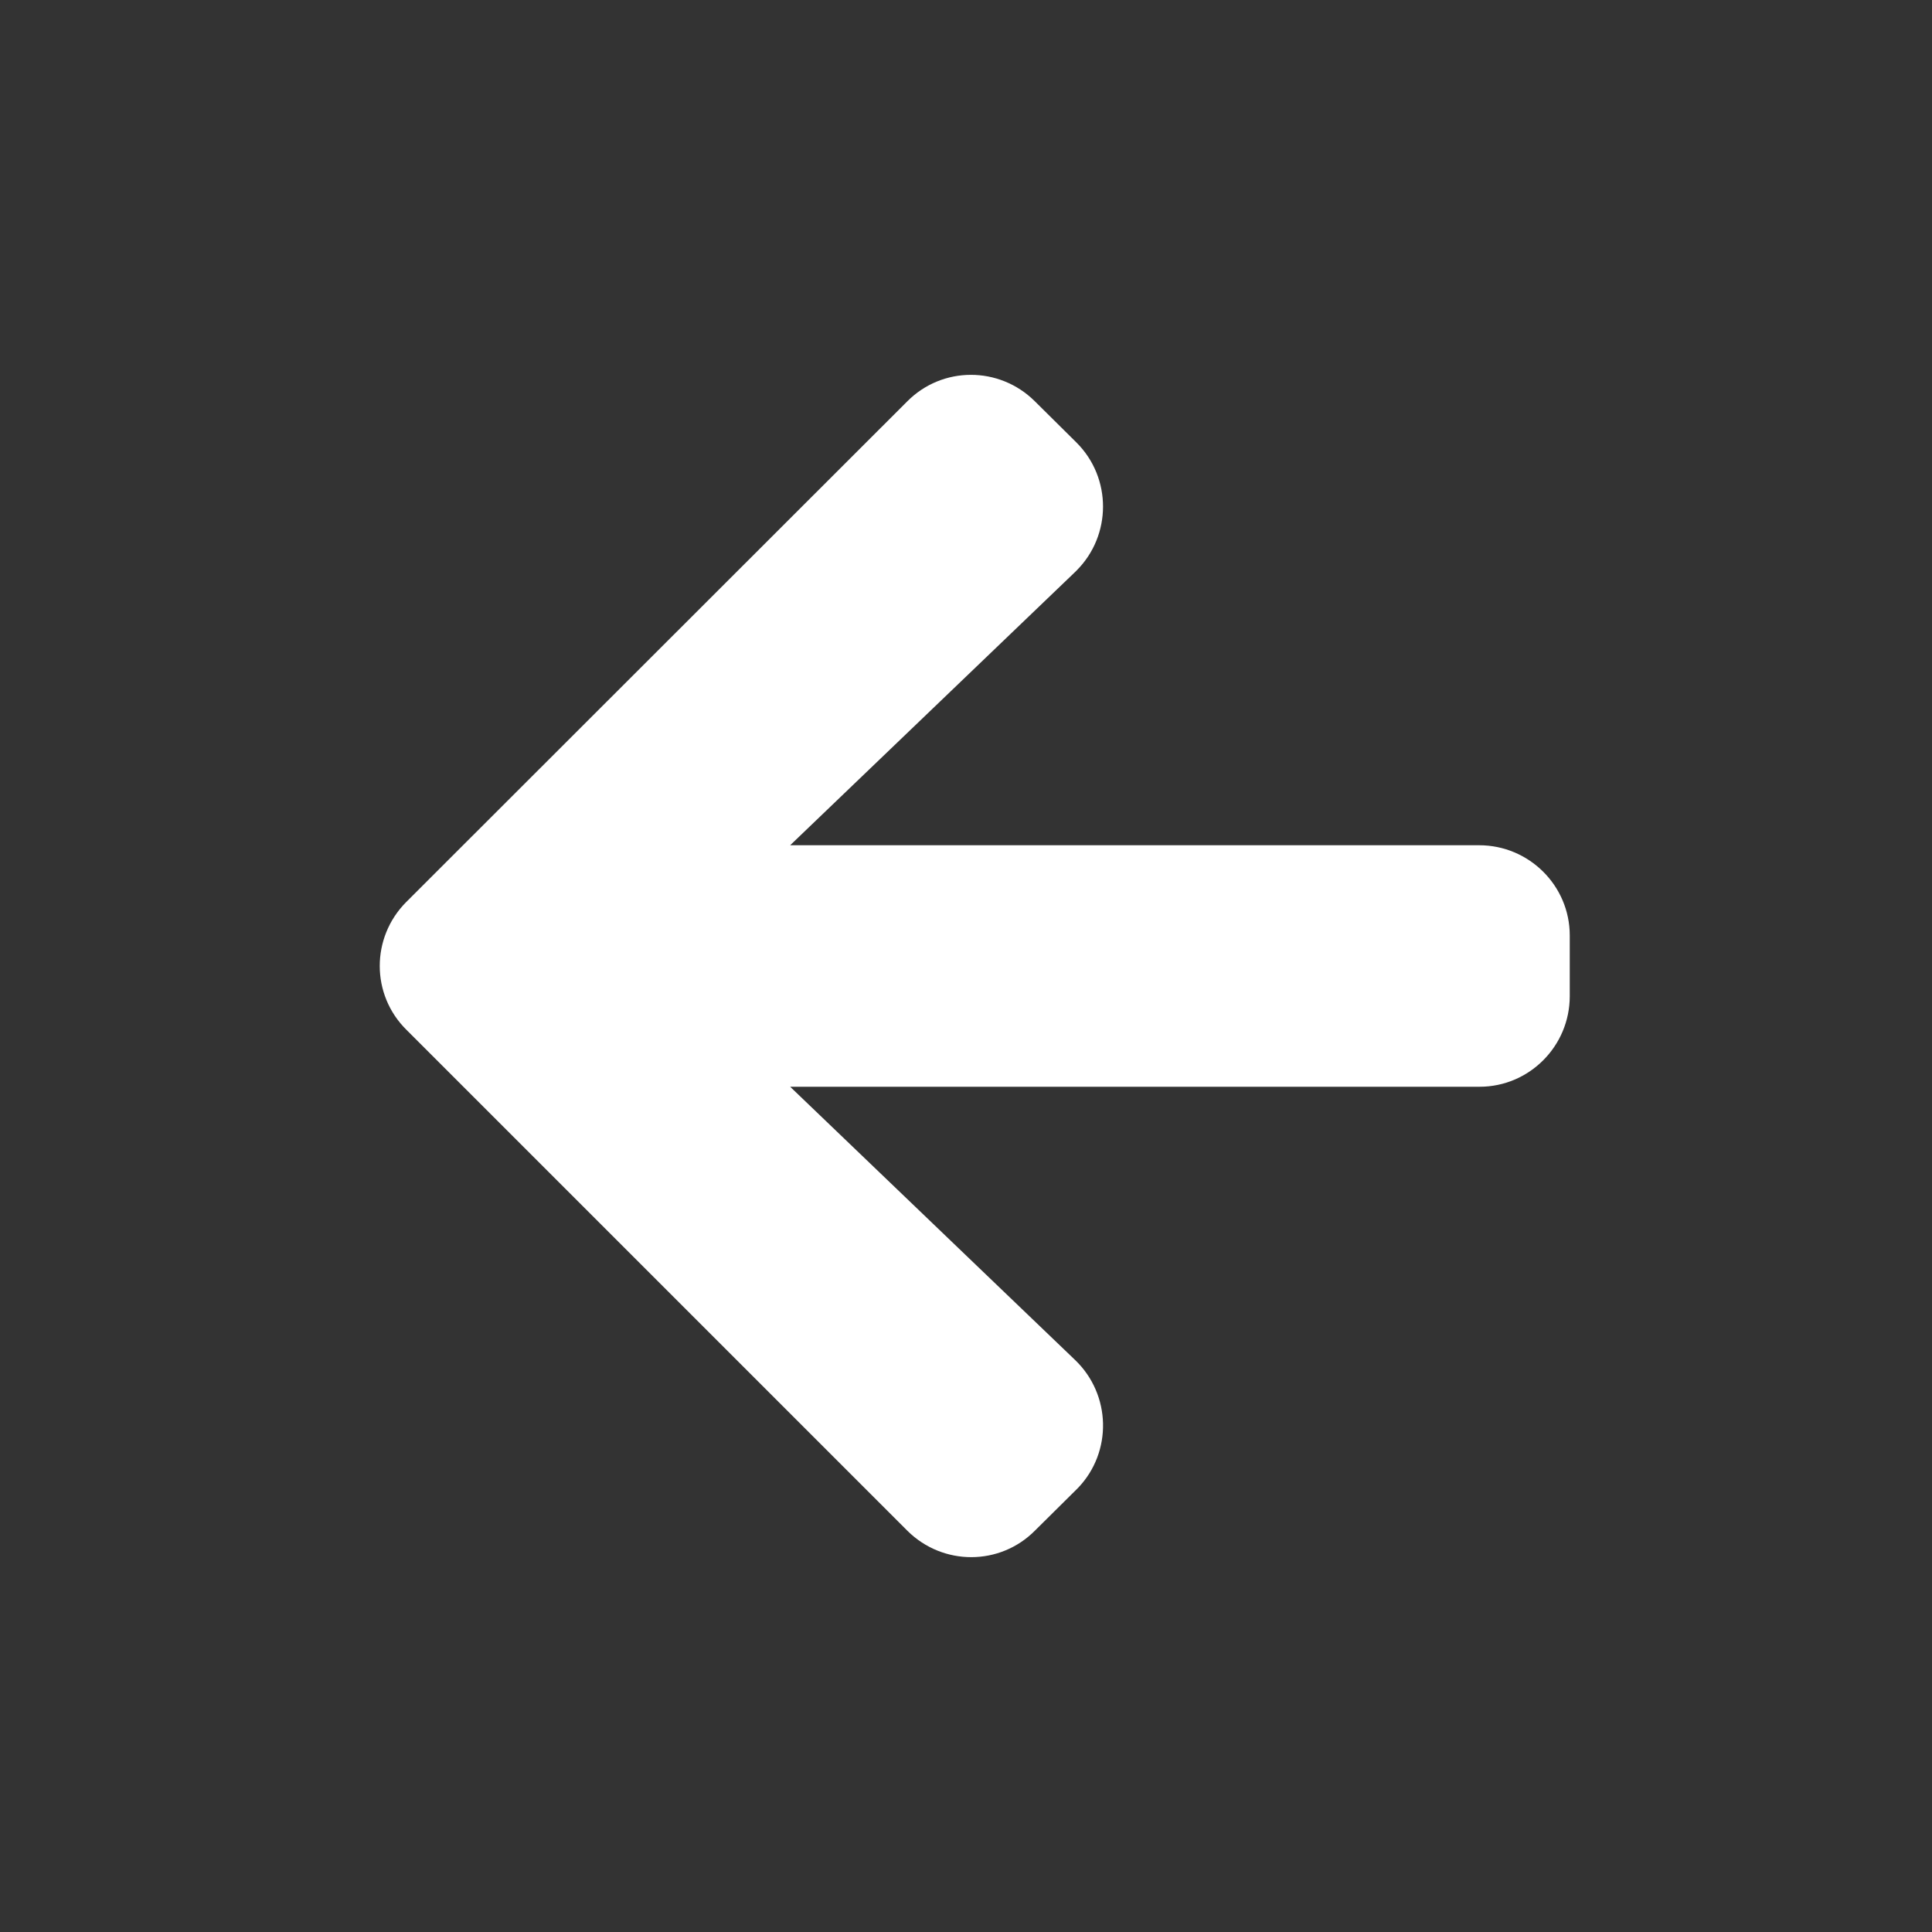 <?xml version="1.0" encoding="utf-8"?>
<svg version="1.1" id="Layer_1" x="0px" y="0px" viewBox="0 0 512 512" style="enable-background:new 0 0 512 512;" xmlns="http://www.w3.org/2000/svg">
  <rect x="0" y="0" width="512" height="512" fill="#333333" stroke="none"/>
  <path d="M285.3,394.7l-11,10.9c-9.3,9.4-24.4,9.4-33.8,0.1c0,0-0.1-0.1-0.1-0.1L107.7,272.9c-9.4-9.3-9.4-24.4-0.1-33.8 c0,0,0.1-0.1,0.1-0.1l132.7-132.6c9.3-9.4,24.4-9.4,33.8-0.1c0,0,0.1,0.1,0.1,0.1l11,10.9c9.4,9.4,9.3,24.6,0,33.9 c-0.1,0.1-0.2,0.2-0.4,0.4L209.4,224H392c13.2,0,24,10.7,24,23.9c0,0,0,0.1,0,0.1v16c0,13.2-10.7,24-23.9,24c0,0-0.1,0-0.1,0H209.4 l75.5,72.4c9.6,9.2,9.9,24.4,0.8,33.9C285.5,394.5,285.4,394.6,285.3,394.7L285.3,394.7z" style="fill: rgb(255, 255, 255);"/>
</svg>